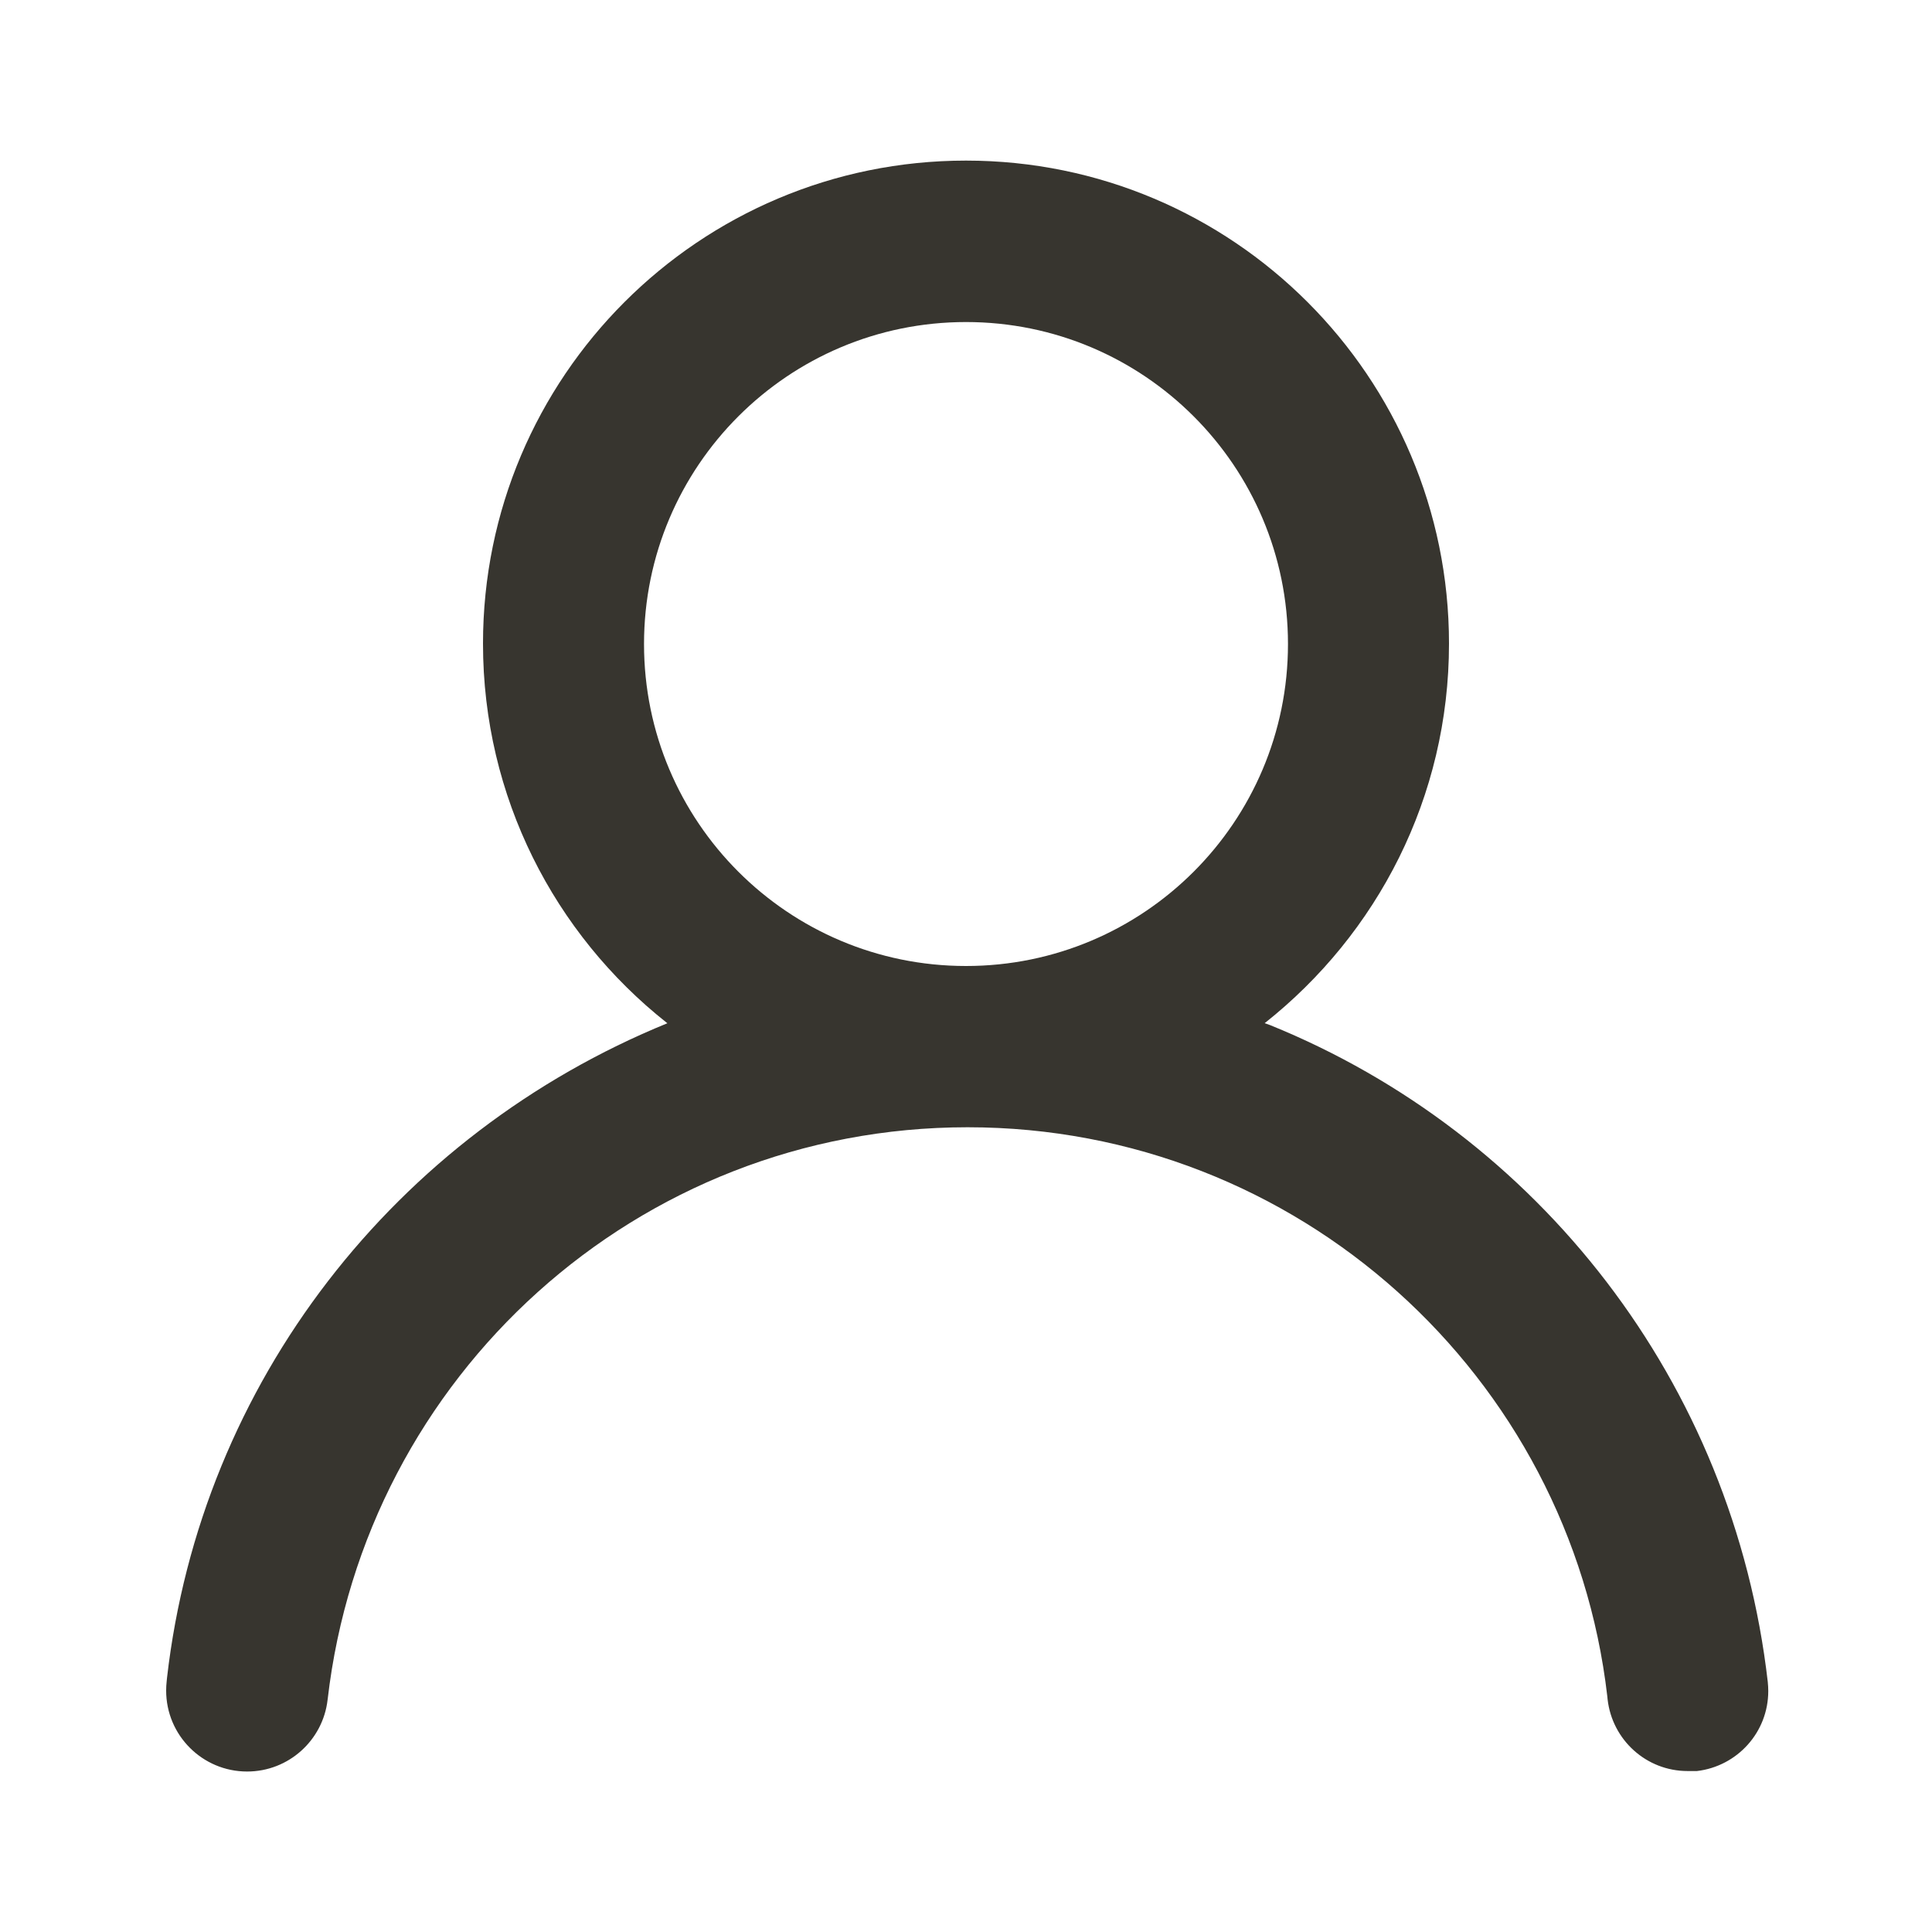 <!-- Generated by IcoMoon.io -->
<svg version="1.1" xmlns="http://www.w3.org/2000/svg" width="32" height="32" viewBox="0 0 32 32">
<title>ul-user</title>
<path fill="#37352f" d="M20.947 16.947c1.867-1.478 3.053-3.744 3.053-6.287 0-4.418-3.582-8-8-8s-8 3.582-8 8c0 2.543 1.187 4.809 3.037 6.275l0.017 0.013c-4.499 1.837-7.726 5.936-8.288 10.845l-0.006 0.061c-0.005 0.044-0.008 0.095-0.008 0.147 0 0.741 0.601 1.341 1.341 1.341 0.689 0 1.257-0.52 1.333-1.189l0.001-0.006c0.619-5.356 5.128-9.476 10.6-9.476s9.981 4.12 10.595 9.426l0.005 0.050c0.076 0.671 0.641 1.187 1.325 1.187 0.003 0 0.006 0 0.009-0h0.146c0.668-0.079 1.181-0.642 1.181-1.325 0-0.050-0.003-0.099-0.008-0.148l0.001 0.006c-0.57-4.984-3.815-9.092-8.244-10.888l-0.089-0.032zM16 16c-2.946 0-5.333-2.388-5.333-5.333s2.388-5.333 5.333-5.333c2.946 0 5.333 2.388 5.333 5.333v0c0 2.946-2.388 5.333-5.333 5.333v0z"></path>
</svg>
